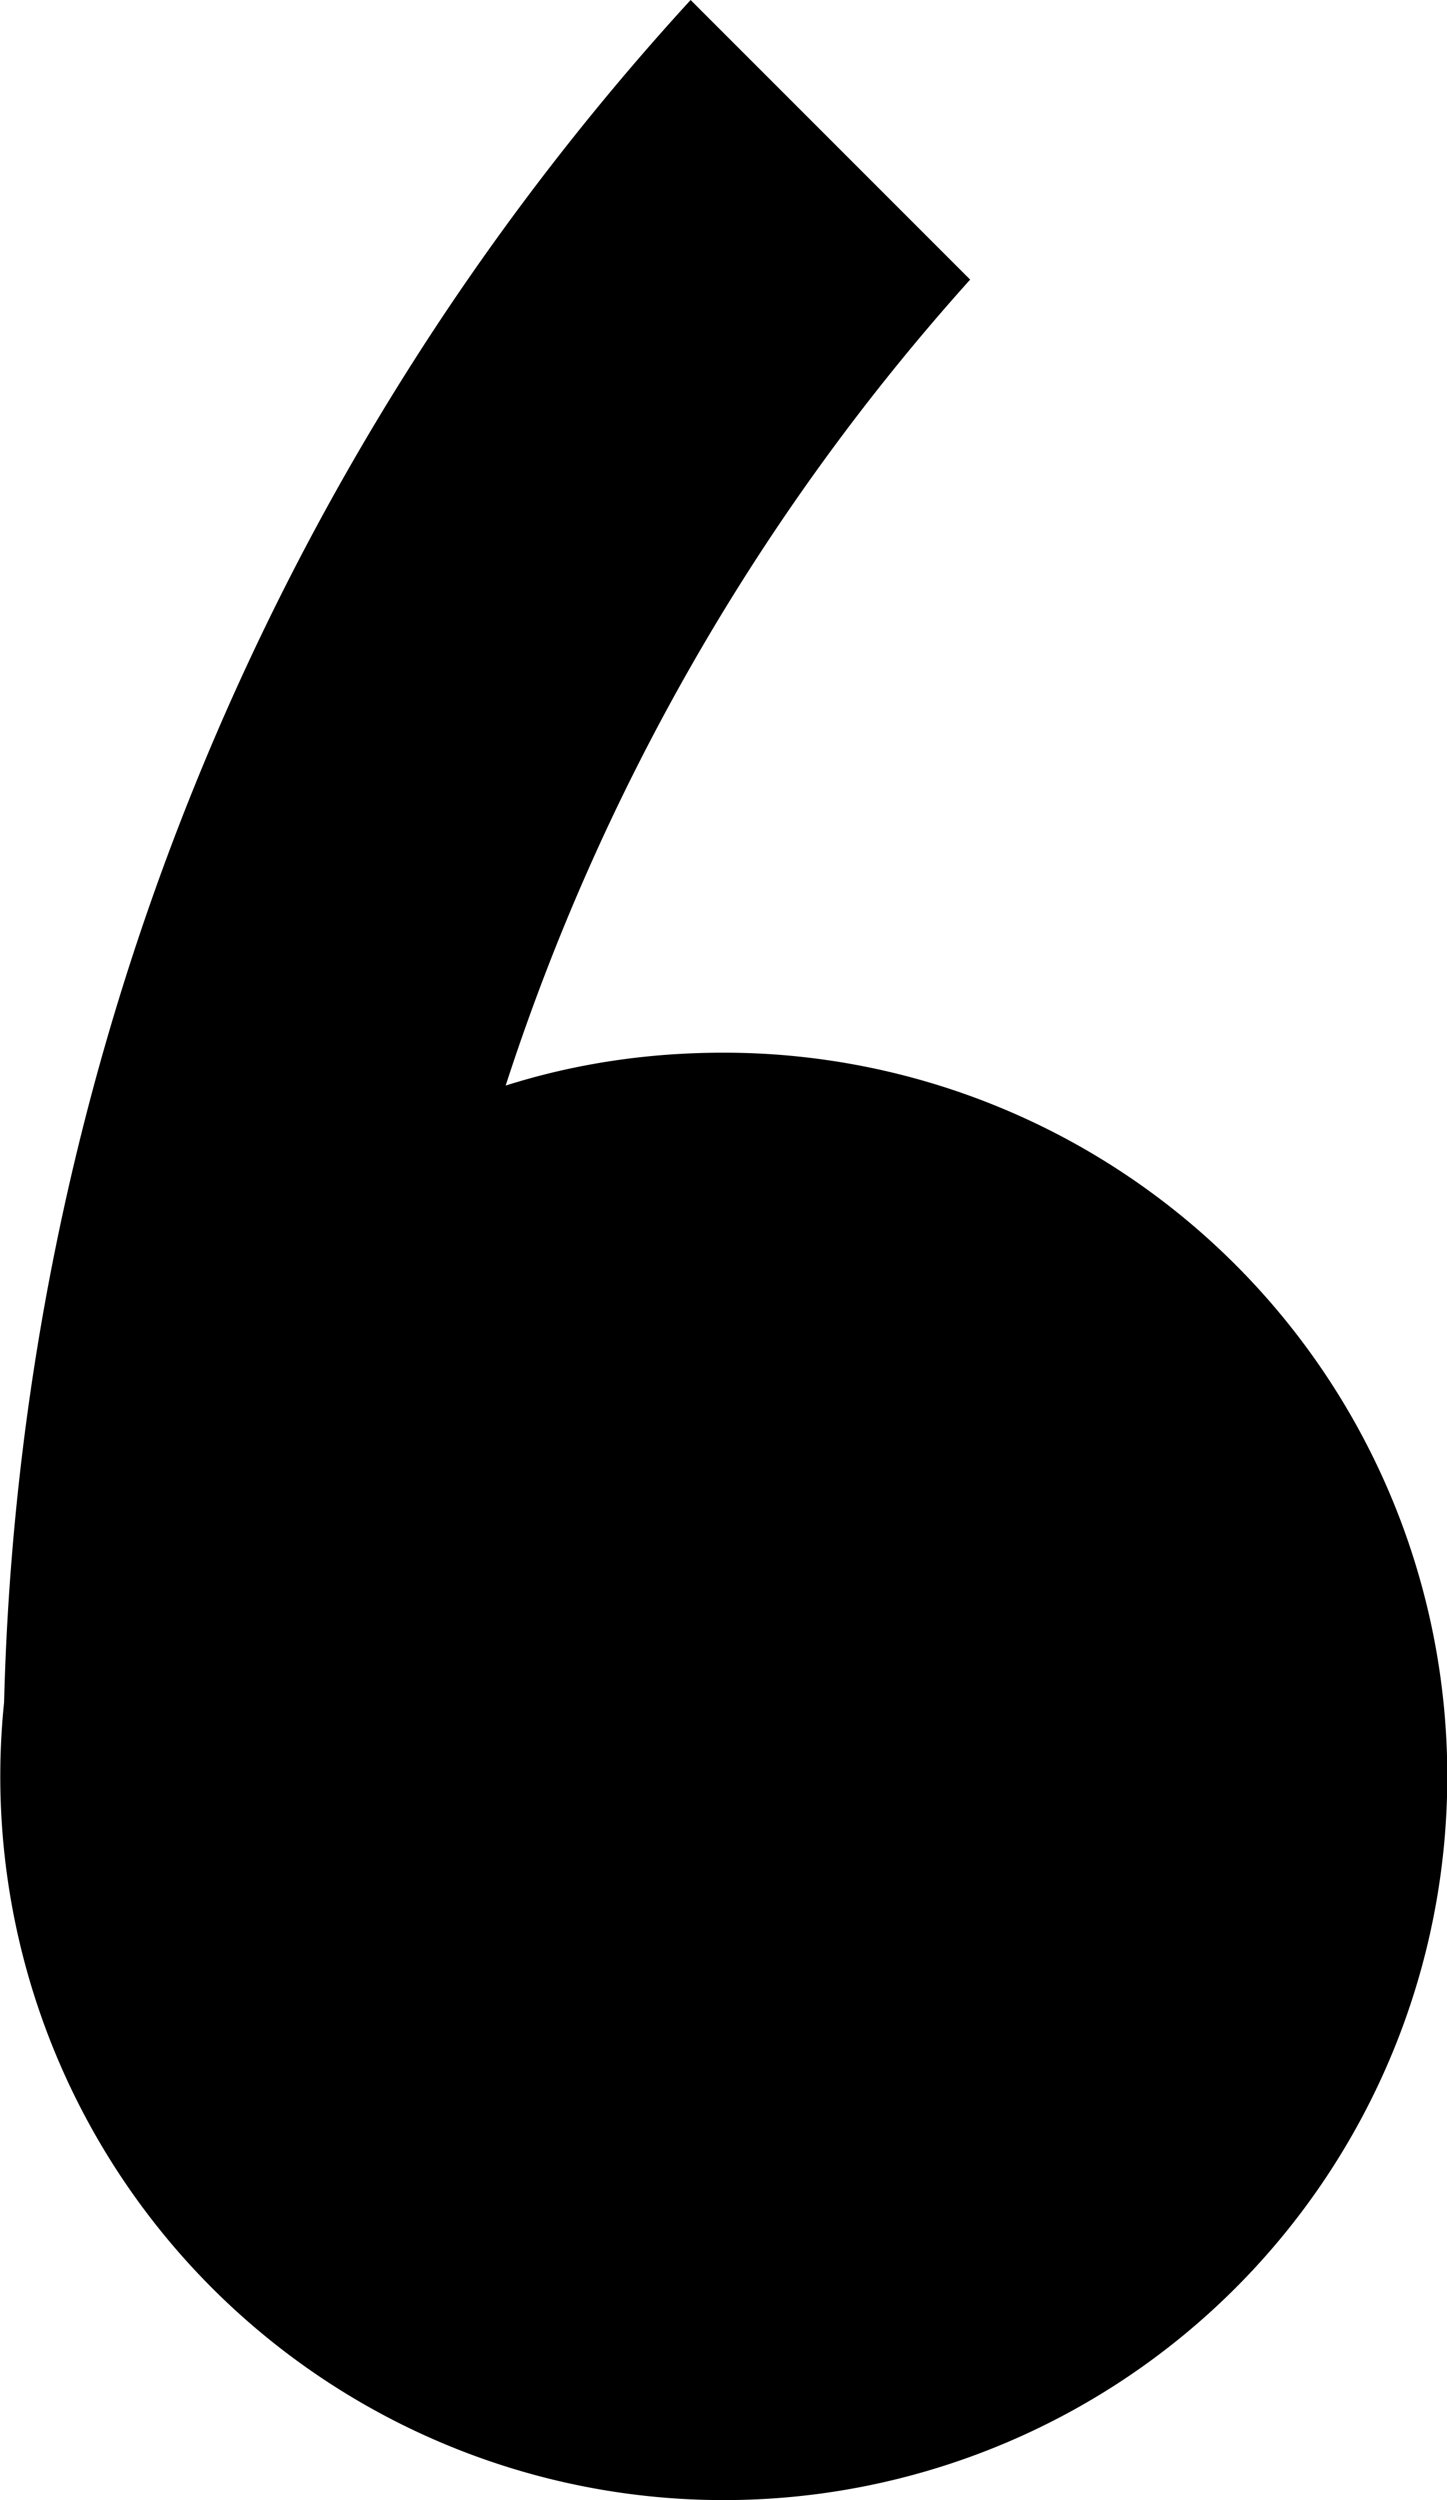 <svg xmlns="http://www.w3.org/2000/svg" version="1.0" width="11" height="19"><path d="M5.25 0A19.9 19.9 0 0 0 .031 12.938 5.5 5.5 0 1 0 5.5 8c-.58 0-1.132.084-1.656.25a17.004 17.004 0 0 1 3.531-6.125L5.25 0z"/></svg>